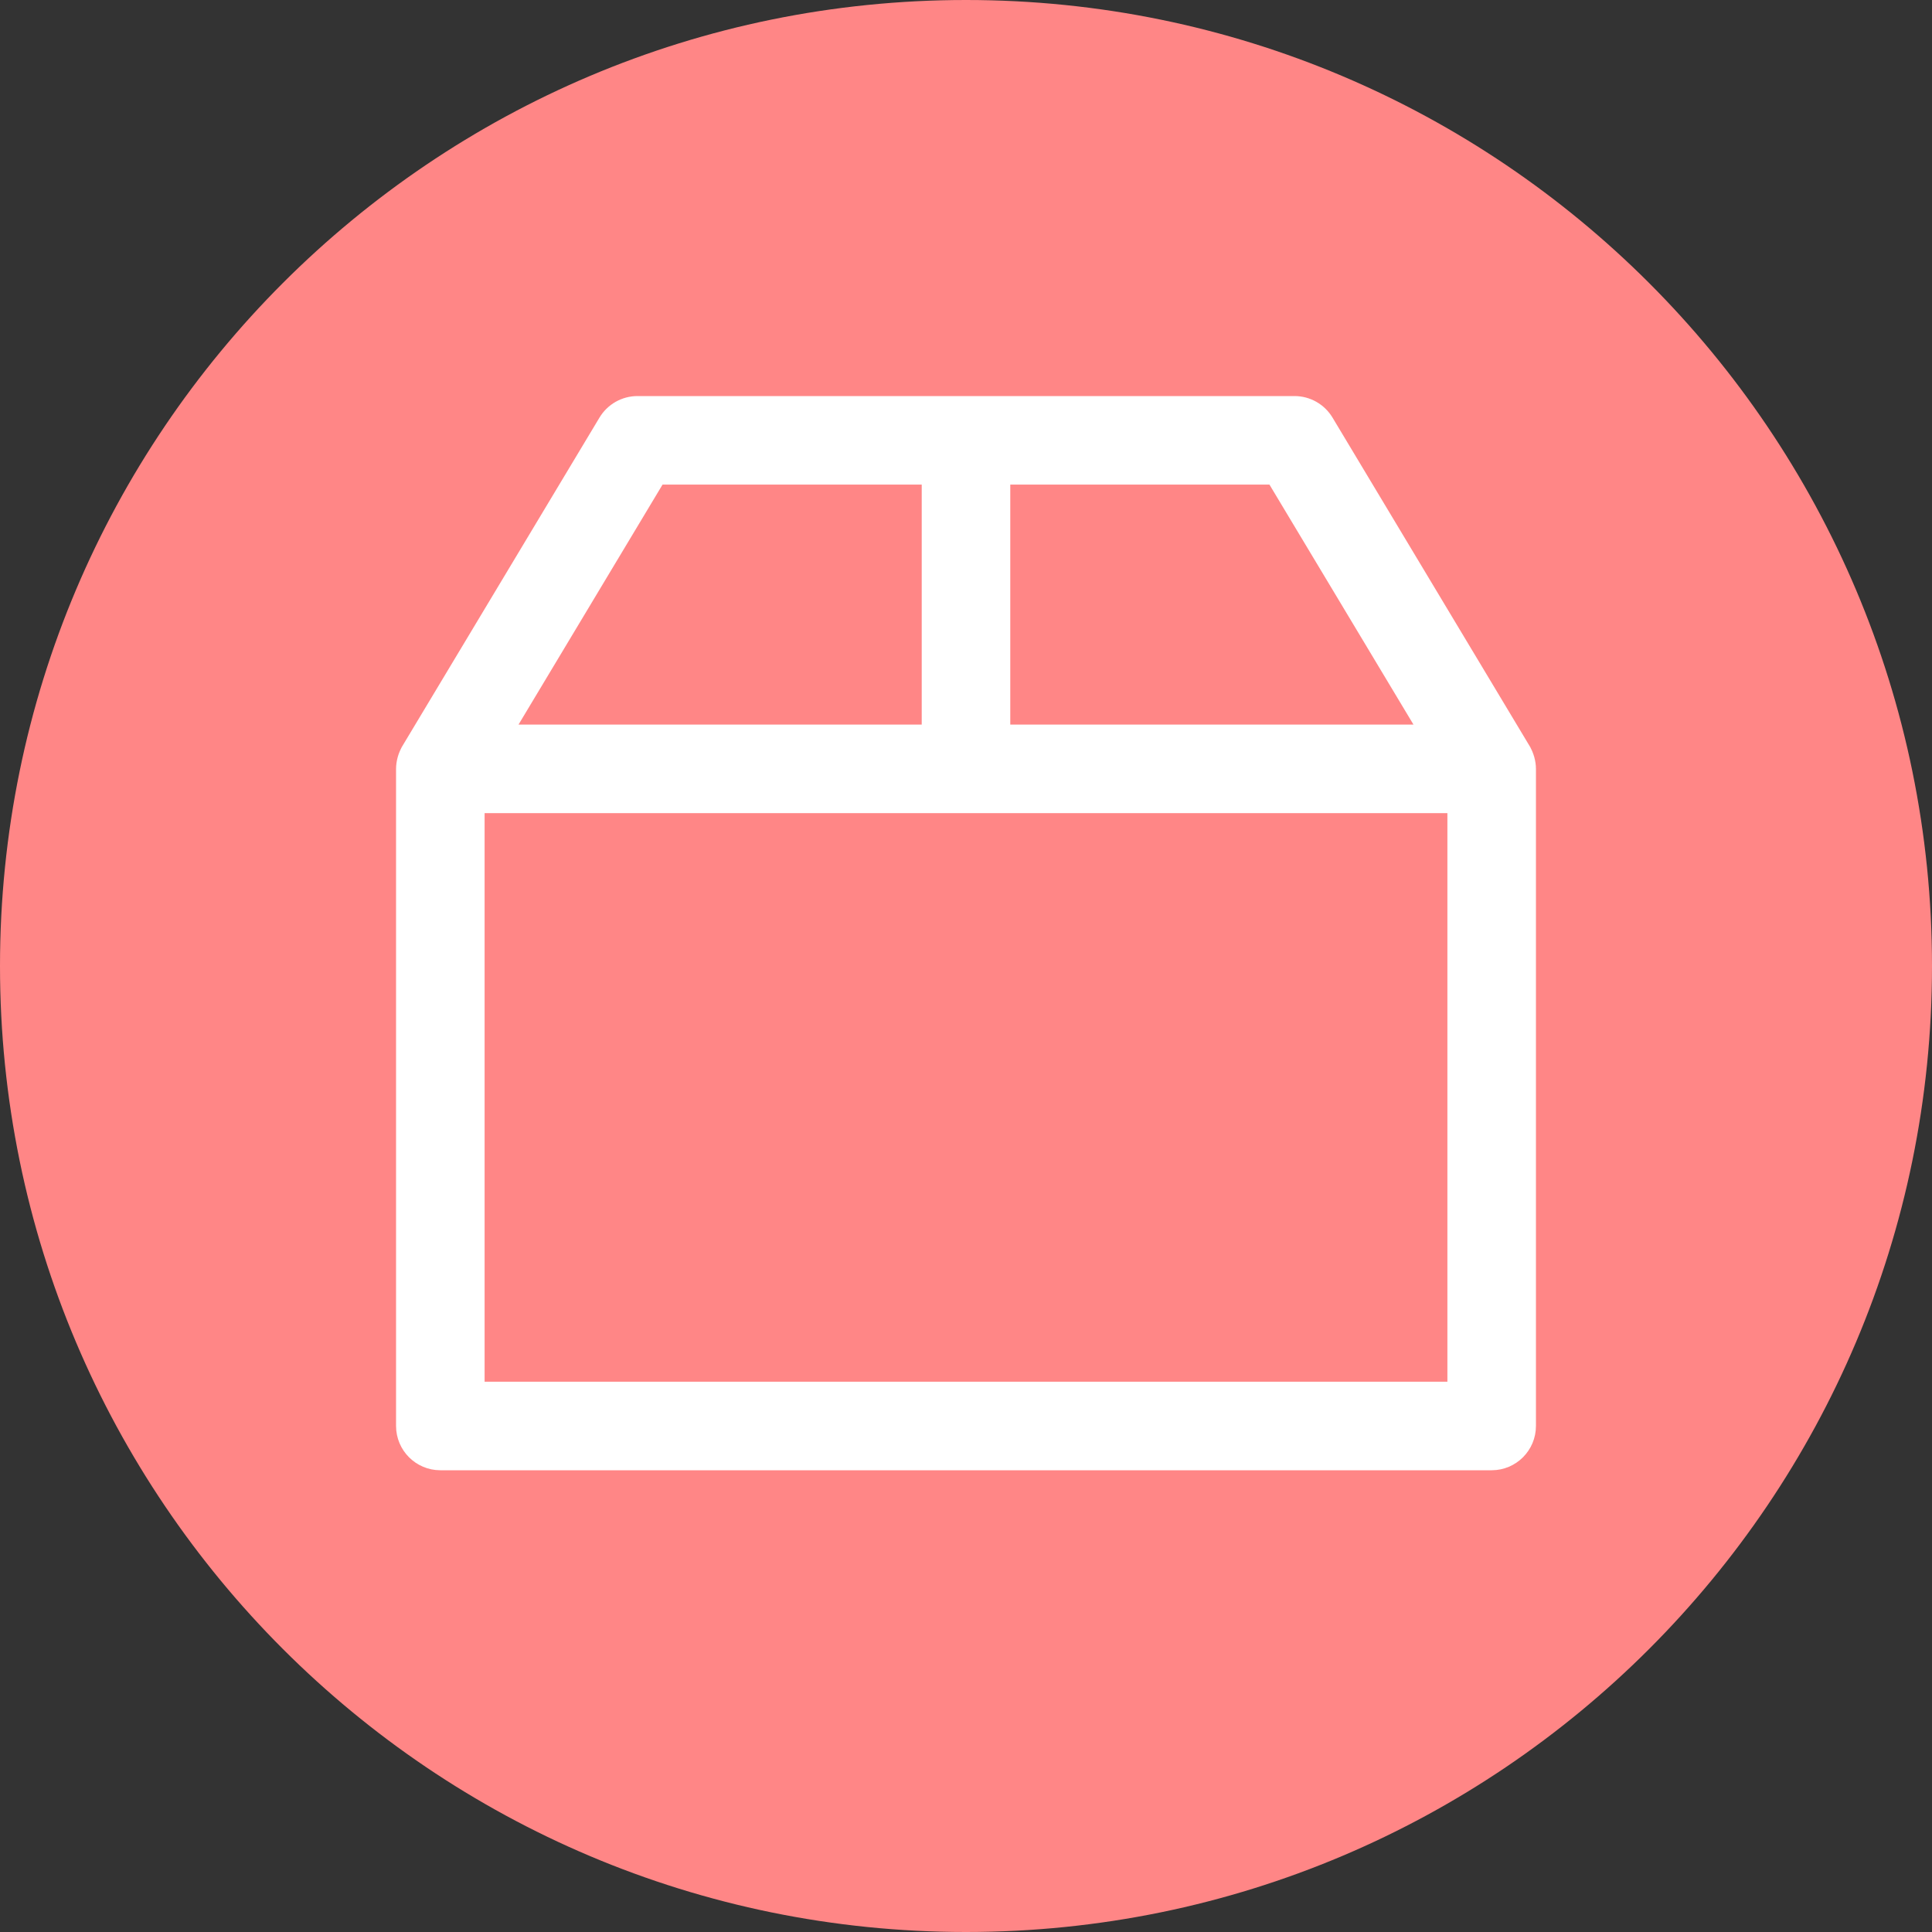 <svg width="24" height="24" viewBox="0 0 24 24" fill="none" xmlns="http://www.w3.org/2000/svg">
<rect x="0" y="0" width="24" height="24" fill="#333333" stroke="none"/>
<path d="M12 24C18.627 24 24 18.627 24 12C24 5.373 18.627 0 12 0C5.373 0 0 5.373 0 12C0 18.627 5.373 24 12 24Z" fill="#FF8686"/>
<path d="M18.933 9.31V9.309L16.484 5.228V5.228C16.399 5.087 16.246 5 16.081 5H7.919C7.754 5 7.601 5.087 7.516 5.228V5.228L5.067 9.309L5.067 9.31C5.025 9.38 5 9.469 5 9.551V17.714C5 17.973 5.21 18.184 5.47 18.184H18.53C18.79 18.184 19 17.973 19 17.714V9.551C19 9.469 18.975 9.38 18.933 9.31ZM12.47 5.94H15.815L17.7 9.081H12.47V5.94ZM6.3 9.081L8.185 5.94H11.53V9.081H6.3ZM5.94 10.021H18.06V17.244H5.94V10.021Z" fill="white" stroke="white" stroke-width="0.16"/>
</svg>
